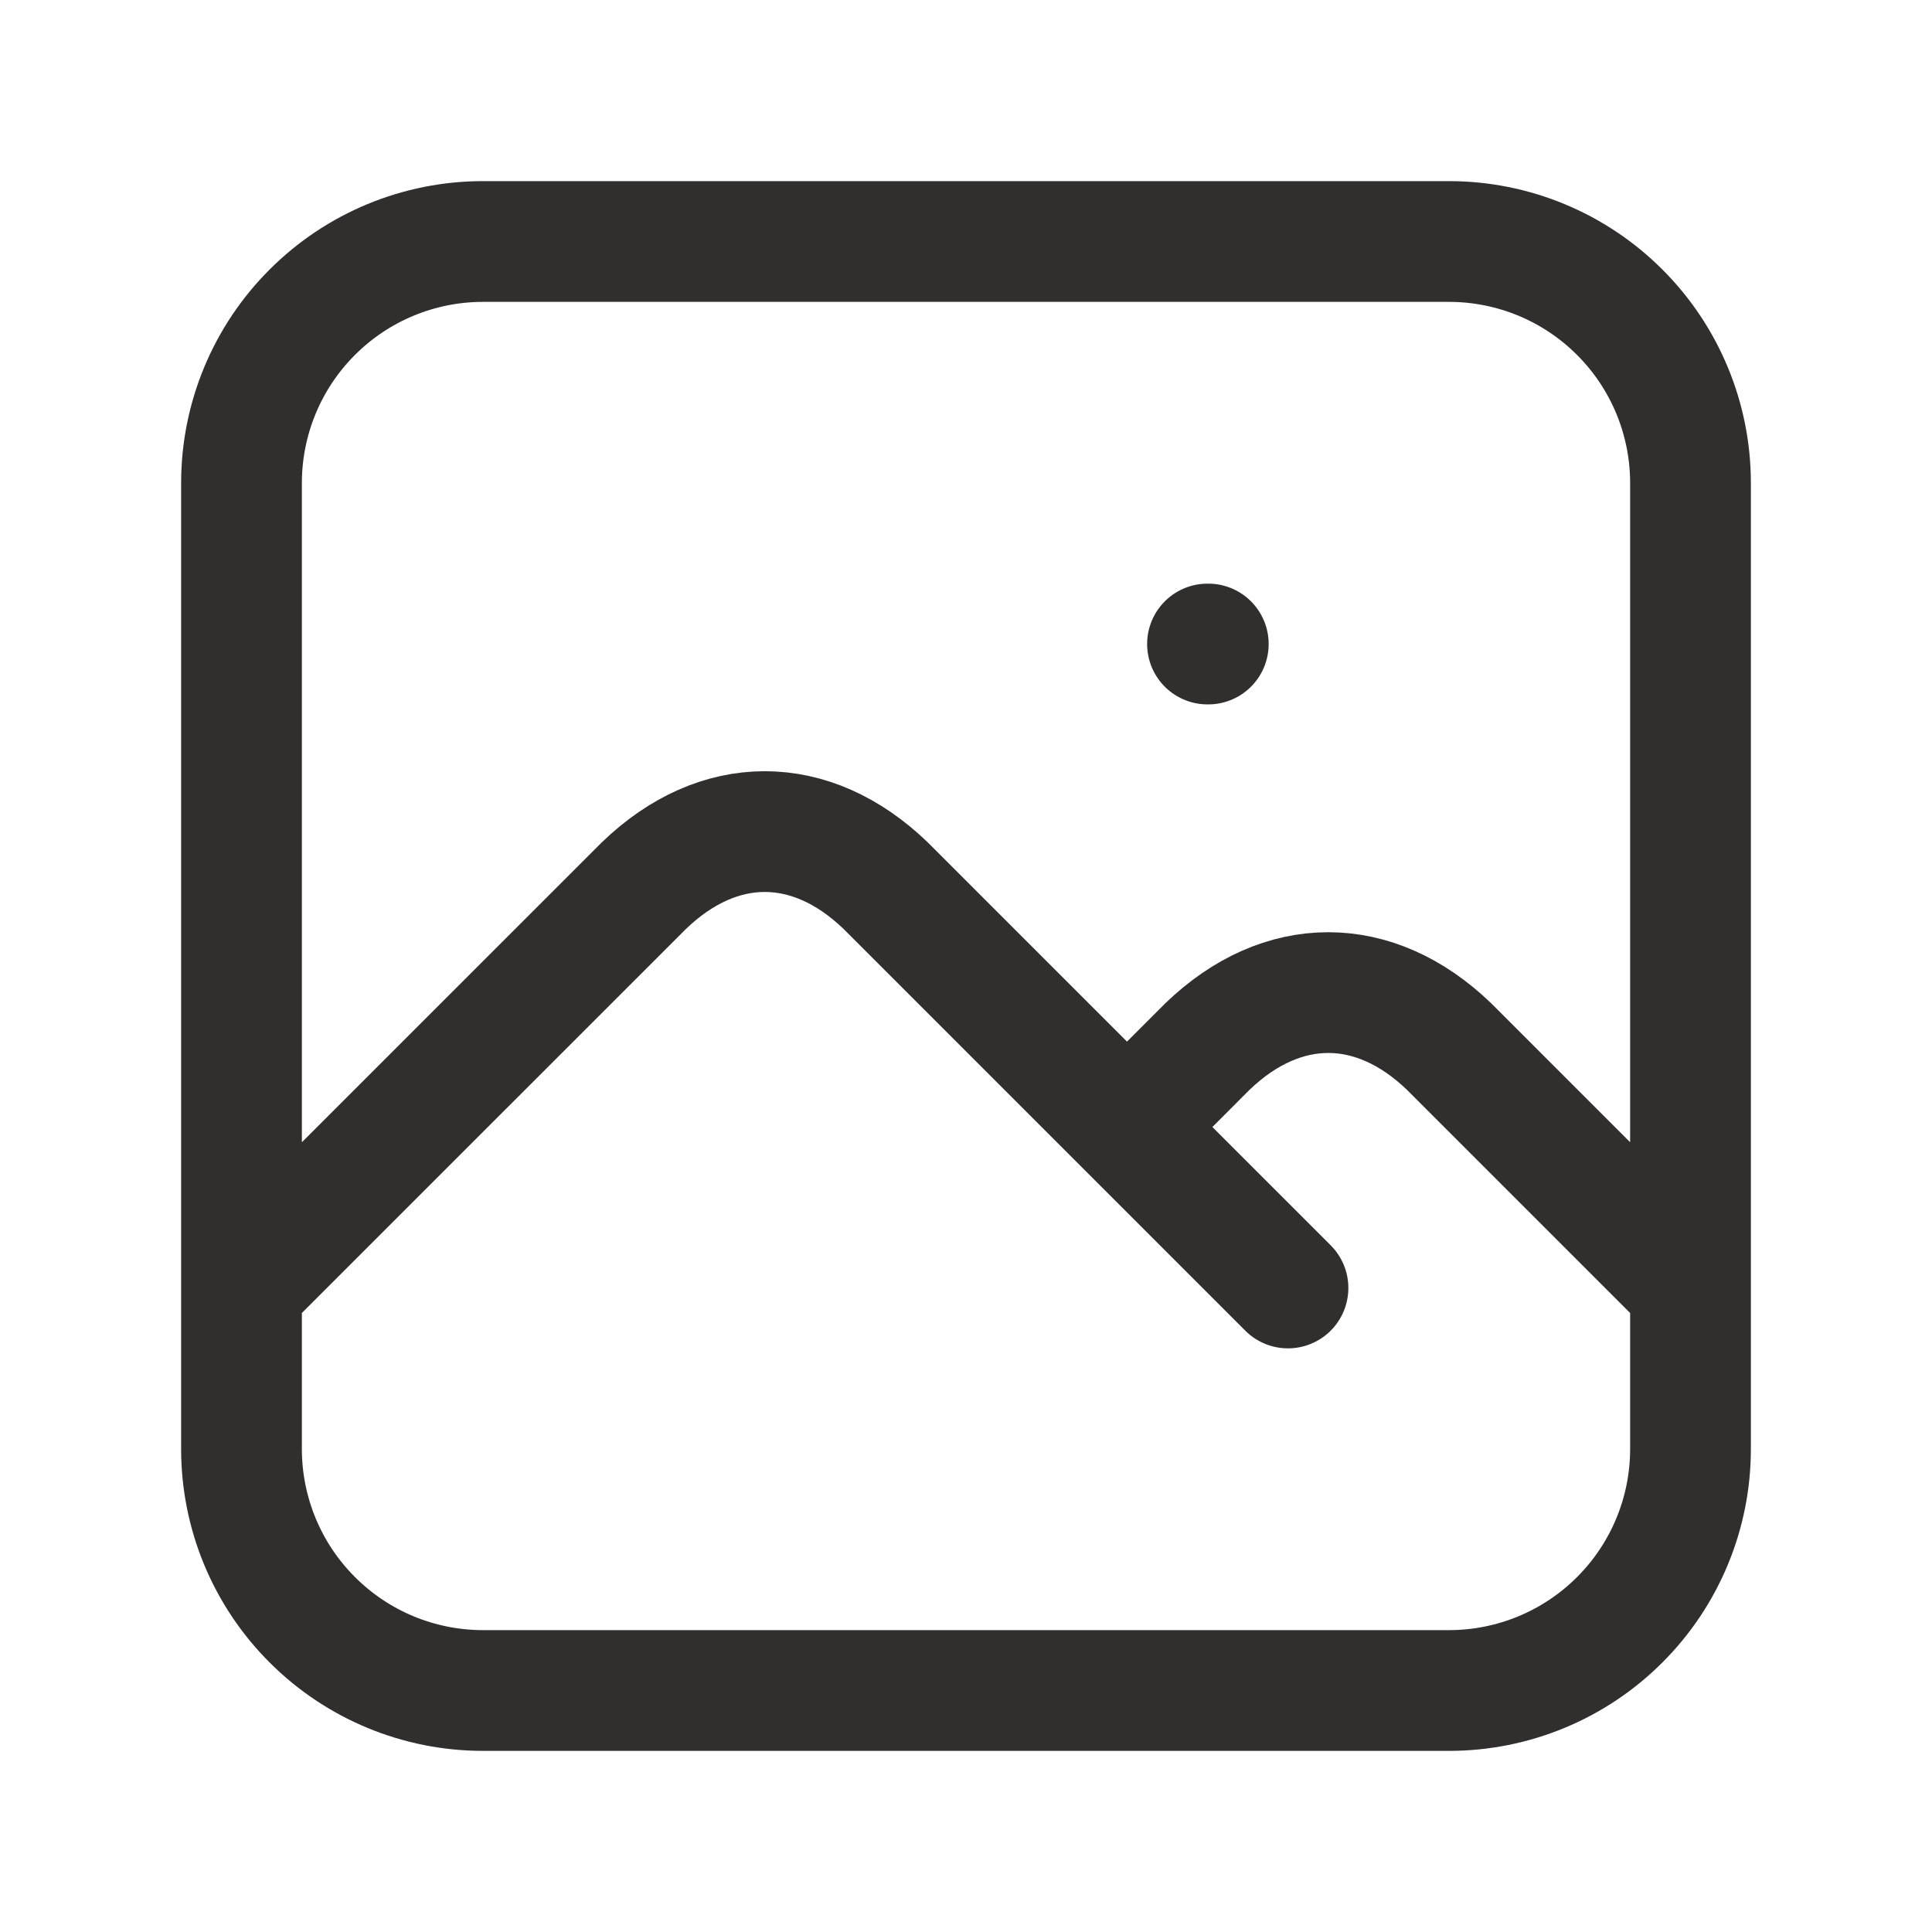 <svg width="32" height="32" viewBox="0 0 32 32" fill="none" xmlns="http://www.w3.org/2000/svg">
<path d="M20 10.667H20.013M4 21.333L10.667 14.667C11.904 13.476 13.429 13.476 14.667 14.667L21.333 21.333M18.667 18.667L20 17.333C21.237 16.143 22.763 16.143 24 17.333L28 21.333M4 8C4 6.939 4.421 5.922 5.172 5.172C5.922 4.421 6.939 4 8 4H24C25.061 4 26.078 4.421 26.828 5.172C27.579 5.922 28 6.939 28 8V24C28 25.061 27.579 26.078 26.828 26.828C26.078 27.579 25.061 28 24 28H8C6.939 28 5.922 27.579 5.172 26.828C4.421 26.078 4 25.061 4 24V8Z" stroke="#312E2E" stroke-width="2" stroke-linecap="round" stroke-linejoin="round"/>
</svg>
